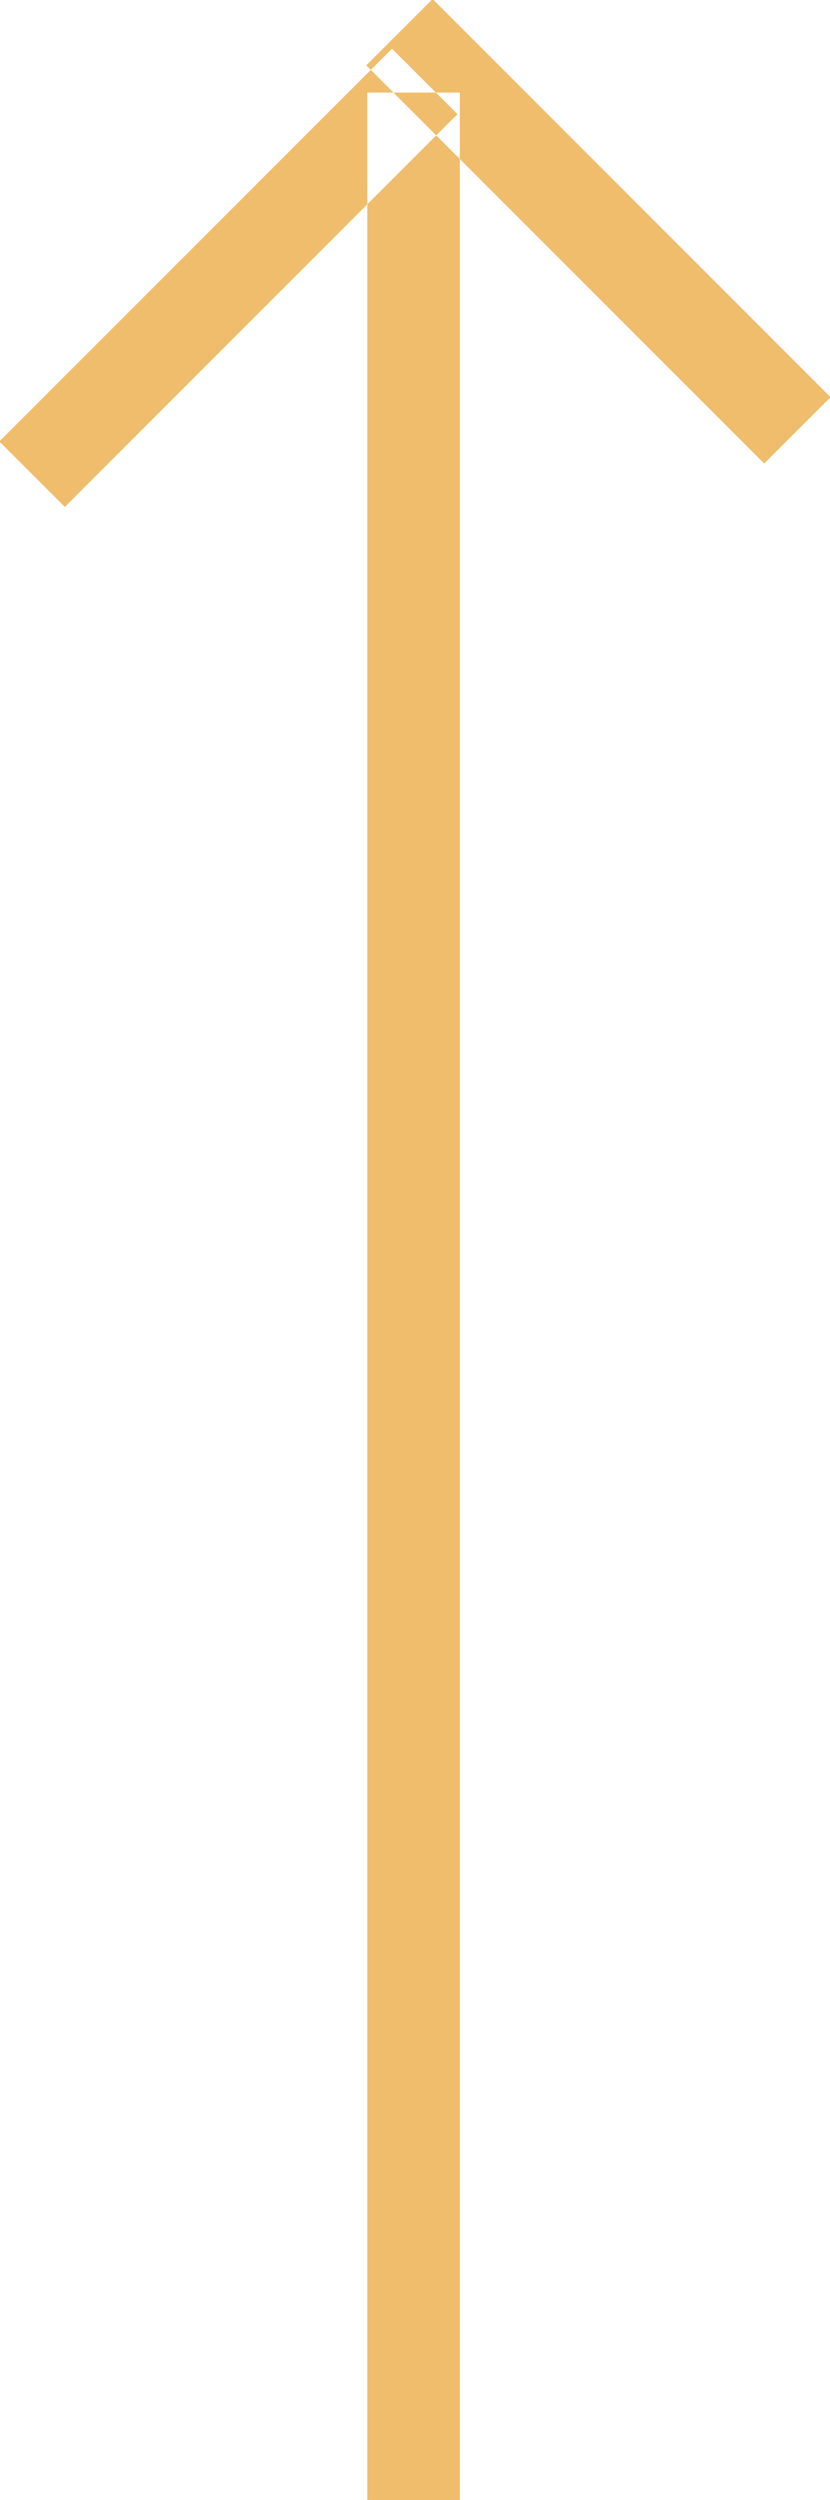 <svg xmlns="http://www.w3.org/2000/svg" width="8.969" height="27" viewBox="0 0 8.969 27">
<defs>
    <style>
      .cls-1 {
        fill: #efbd6b;
        fill-rule: evenodd;
      }
    </style>
  </defs>
  <path id="arrow" class="cls-1" d="M185,478h1v26h-1V478Zm-3.976,3.768,4.243-4.242,0.707,0.707-4.242,4.242Zm8.982-.478-4.3-4.3-0.717.716,4.3,4.3Z" transform="translate(-181.031 -477)"/>
</svg>

